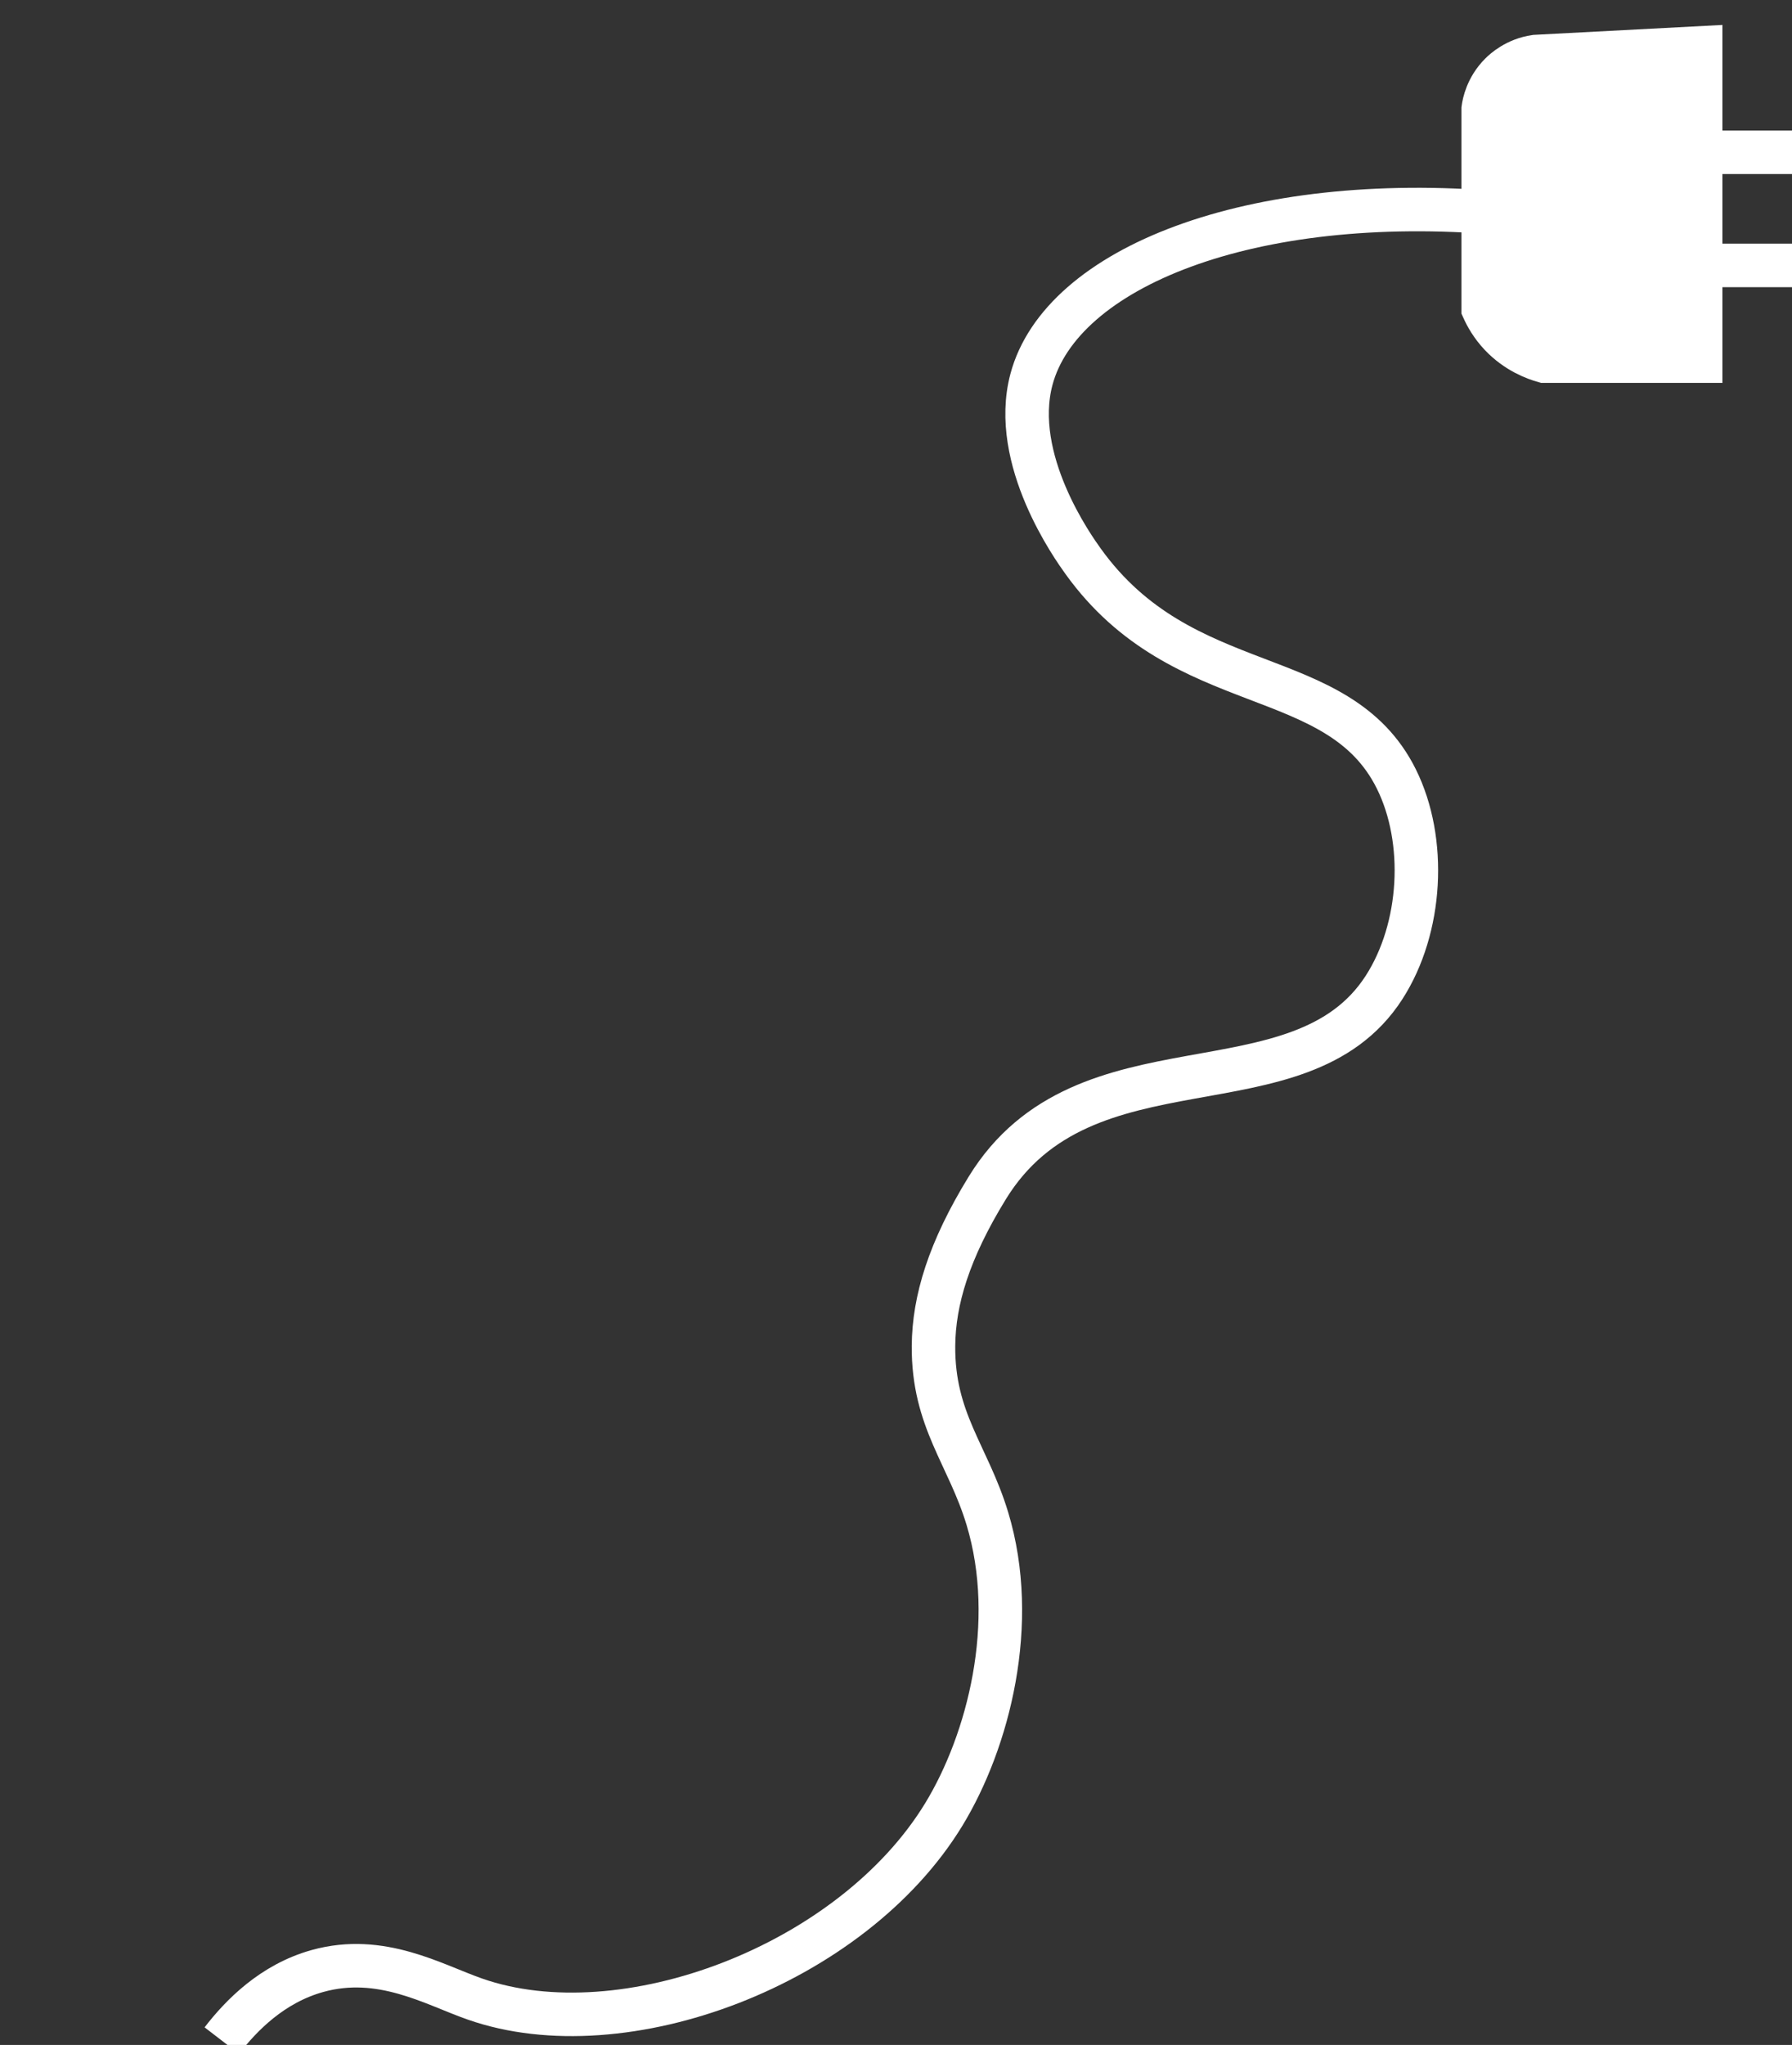 <?xml version="1.0" encoding="UTF-8"?><svg id="Layer_2" xmlns="http://www.w3.org/2000/svg" width="206" height="235" viewBox="0 0 206 235"><rect x="0" y="0" width="206" height="235" fill="#333333" stroke="none"/><defs><style>.cls-1{fill:none;}.cls-1,.cls-2{stroke:#fff;stroke-miterlimit:10;stroke-width:5px;}.cls-2{fill:#fff;}</style></defs><path class="cls-1" d="M25.5,234.5c2.2-2.86,5.78-6.55,11-8,7.31-2.03,13.33,1.56,18.08,3.22,17.09,6,43.35-3.87,53.92-21.22,5.12-8.41,8.64-21.97,5-34-2.21-7.3-6.25-11.28-6.19-19.83.04-5.24,1.77-10.98,6.19-18.17,11.21-18.23,35.89-7.96,45.6-23.02,4.39-6.81,4.94-16.89,1.41-23.98-6.69-13.42-24.49-8.97-36-25-1.1-1.53-8.39-11.69-5.94-20.9,3.42-12.83,25.18-21.58,53.94-19.1"/><path class="cls-2" d="M195.5,41.5h-18c-1.06-.3-3.16-1.06-5-3-1.02-1.08-1.63-2.18-2-3V12.5c.08-.59.42-2.42,2-4,.42-.42,1.79-1.68,4-2,6.33-.33,12.67-.67,19-1v36Z"/><line class="cls-1" x1="206" y1="17.5" x2="191" y2="17.5"/><line class="cls-1" x1="206" y1="30.5" x2="191" y2="30.5"/></svg>